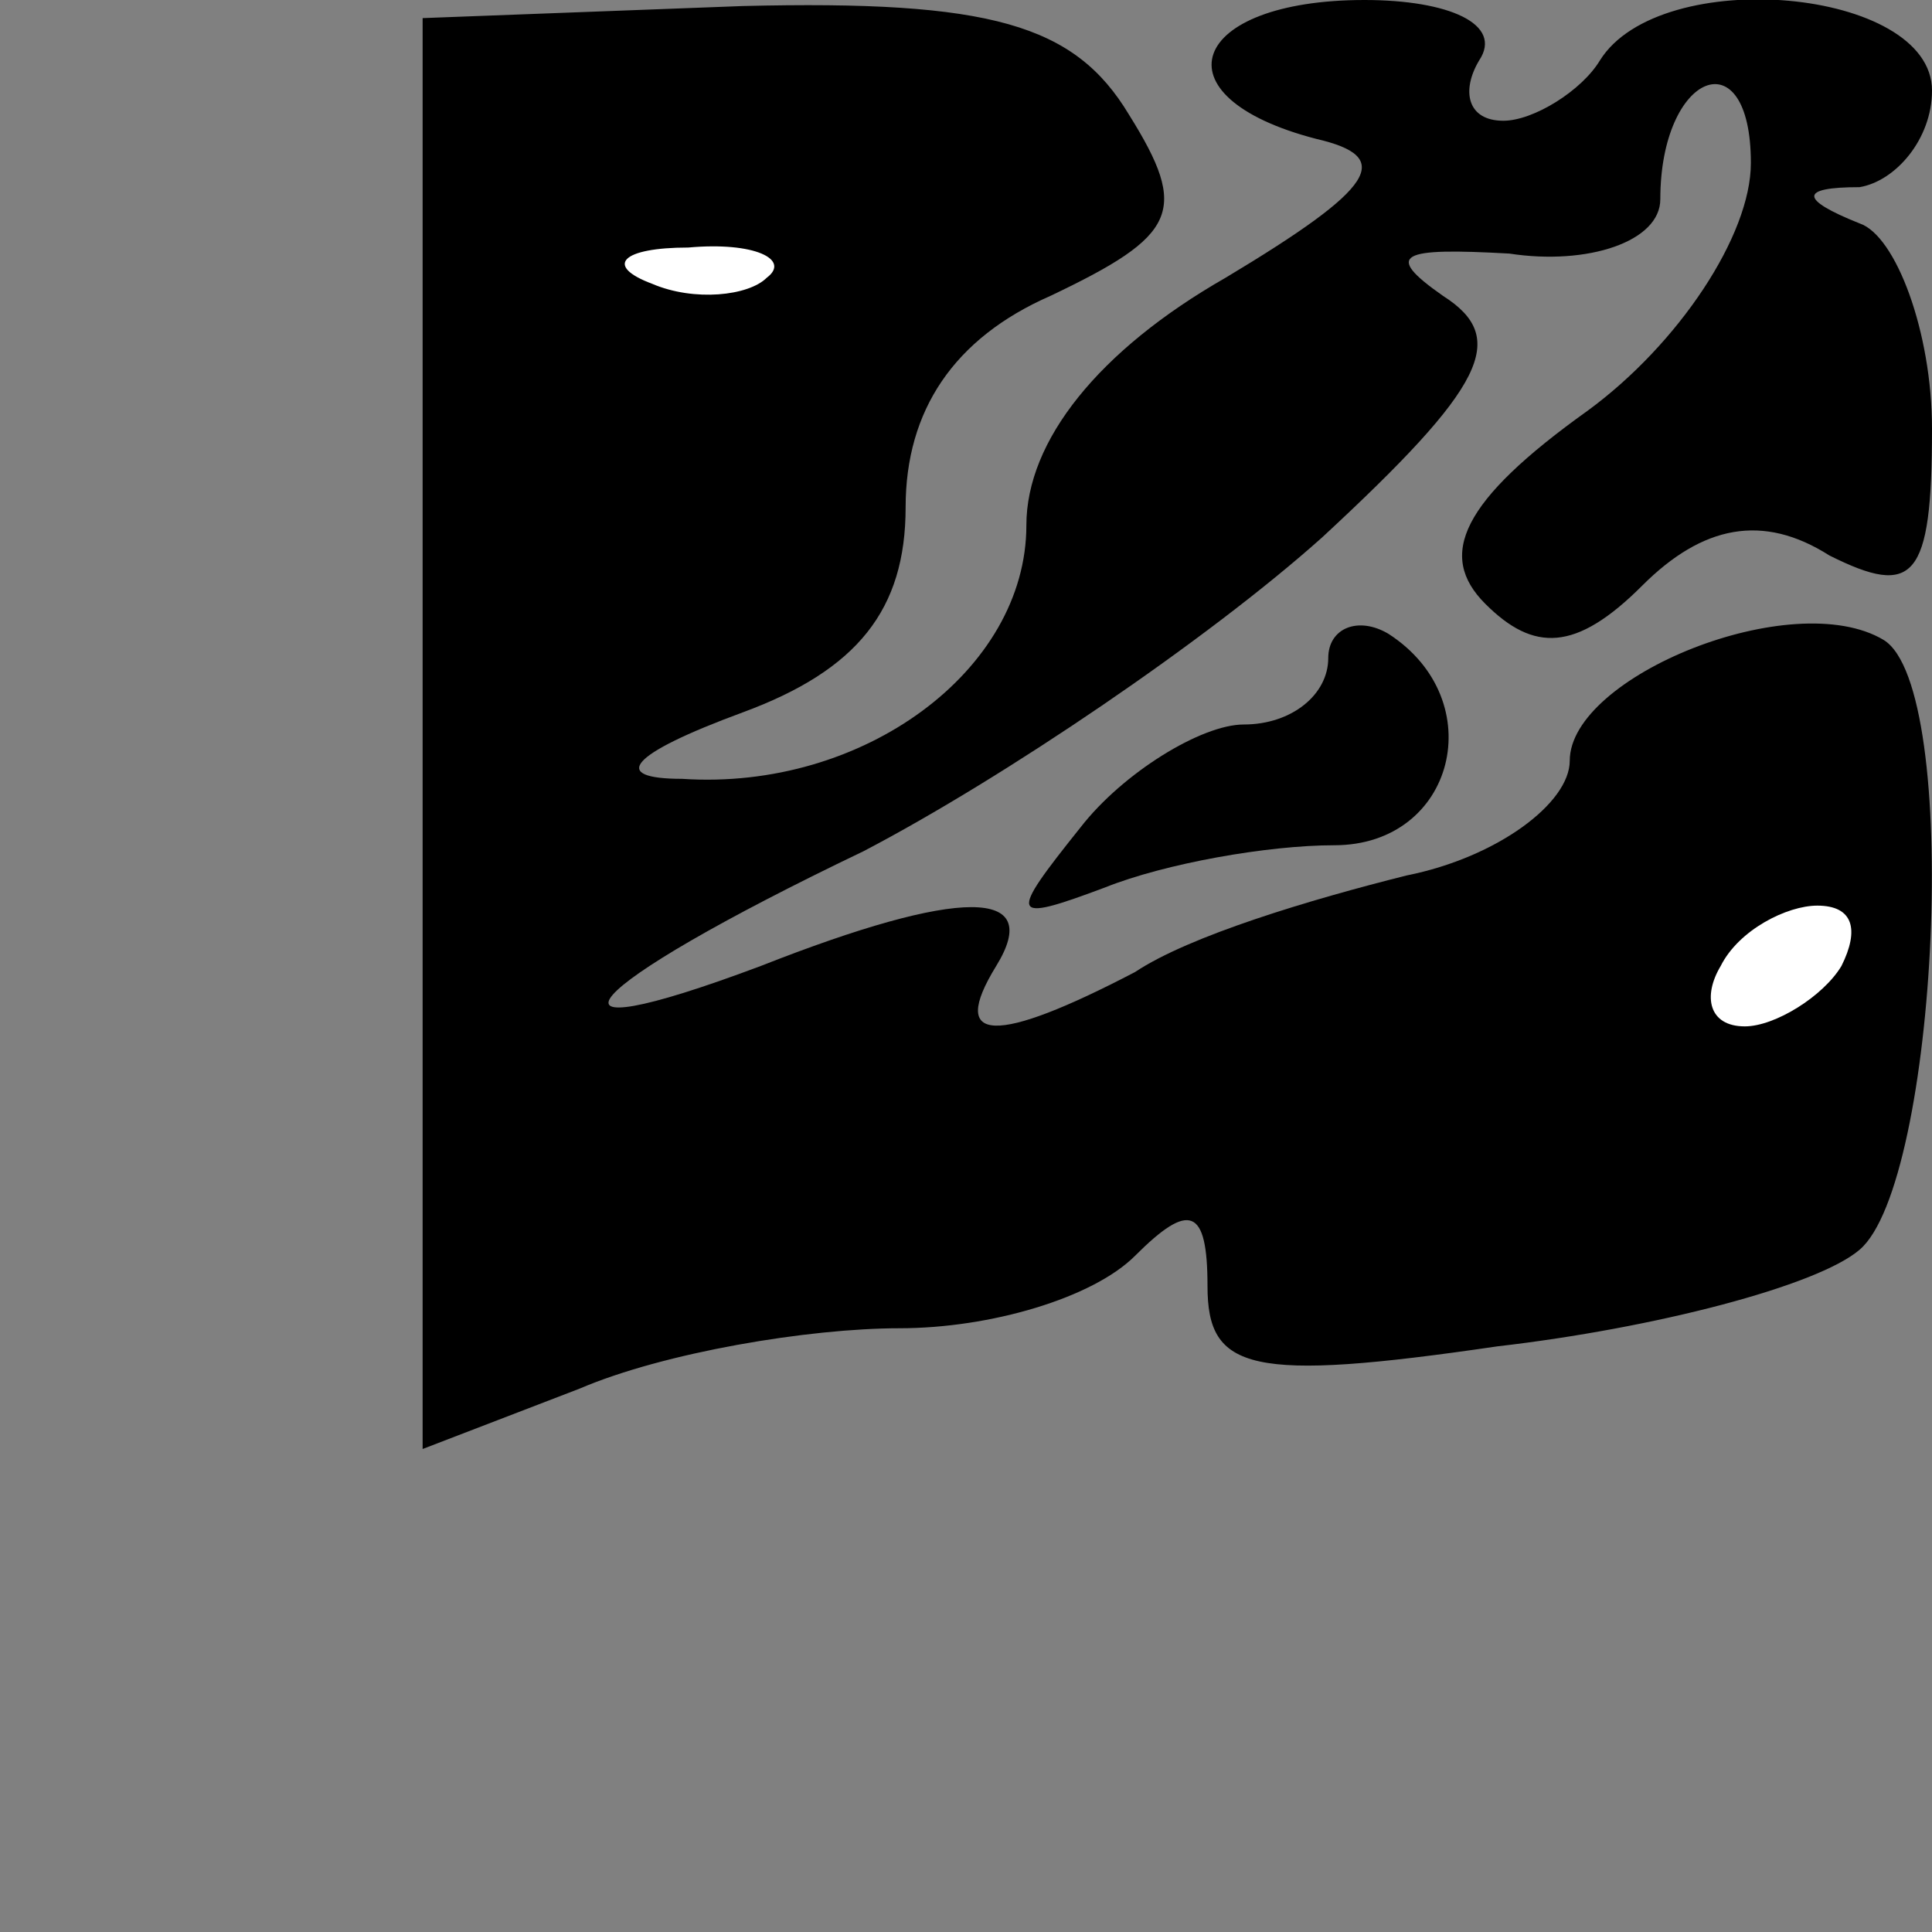 <?xml version="1.0" standalone="no"?>
<!DOCTYPE svg PUBLIC "-//W3C//DTD SVG 20010904//EN"
 "http://www.w3.org/TR/2001/REC-SVG-20010904/DTD/svg10.dtd">
<svg version="1.0" xmlns="http://www.w3.org/2000/svg"
 width="32pt" height="32pt" viewBox="0 0 32 32"
 preserveAspectRatio="xMidYMid meet">
<rect x="0" y="0" width="32" height="32" fill="#808080" stroke="none"/>
<g transform="translate(0,32) scale(0.1,-0.1)"
fill="#000000" stroke="none">
<path fill="#000000" stroke="none" d="M70 199 l0 -119 26 10 c14 6 38 10 53
10 15 0 32 5 39 12 9 9 12 8 12 -5 0 -14 7 -16 48 -10 26 3 53 10 60 16 13 11
17 93 4 101 -15 9 -52 -6 -52 -20 0 -7 -12 -16 -27 -19 -16 -4 -36 -10 -45
-16 -23 -12 -31 -12 -23 1 8 13 -6 13 -39 0 -40 -15 -31 -4 17 19 23 12 57 35
76 52 27 25 31 33 20 40 -10 7 -7 8 11 7 13 -2 25 2 25 9 0 21 15 27 15 6 0
-12 -12 -30 -27 -41 -21 -15 -25 -24 -17 -32 8 -8 15 -8 26 3 10 10 20 12 31
5 14 -7 17 -4 17 21 0 16 -6 32 -12 34 -10 4 -10 6 0 6 6 1 12 8 12 16 0 17
-45 21 -55 5 -3 -5 -11 -10 -16 -10 -6 0 -7 5 -4 10 4 6 -5 10 -19 10 -29 0
-35 -16 -8 -23 13 -3 10 -8 -15 -23 -21 -12 -33 -27 -33 -41 0 -24 -27 -44
-57 -42 -12 0 -9 4 10 11 19 7 27 17 27 34 0 16 8 28 24 35 21 10 23 14 13 30
-9 15 -23 19 -64 18 l-53 -2 0 -118z"/>
<path fill="#ffffff" stroke="none" d="M127 274 c-3 -3 -12 -4 -19 -1 -8 3 -5
6 6 6 11 1 17 -2 13 -5z"/>
<path fill="#ffffff" stroke="none" d="M305 160 c-3 -5 -11 -10 -16 -10 -6 0
-7 5 -4 10 3 6 11 10 16 10 6 0 7 -4 4 -10z"/>
<path fill="#000000" stroke="none" d="M220 211 c0 -6 -6 -11 -14 -11 -7 0
-20 -8 -27 -17 -12 -15 -12 -16 4 -10 10 4 27 7 38 7 20 0 26 24 9 35 -5 3
-10 1 -10 -4z"/>
</g>
</svg>
